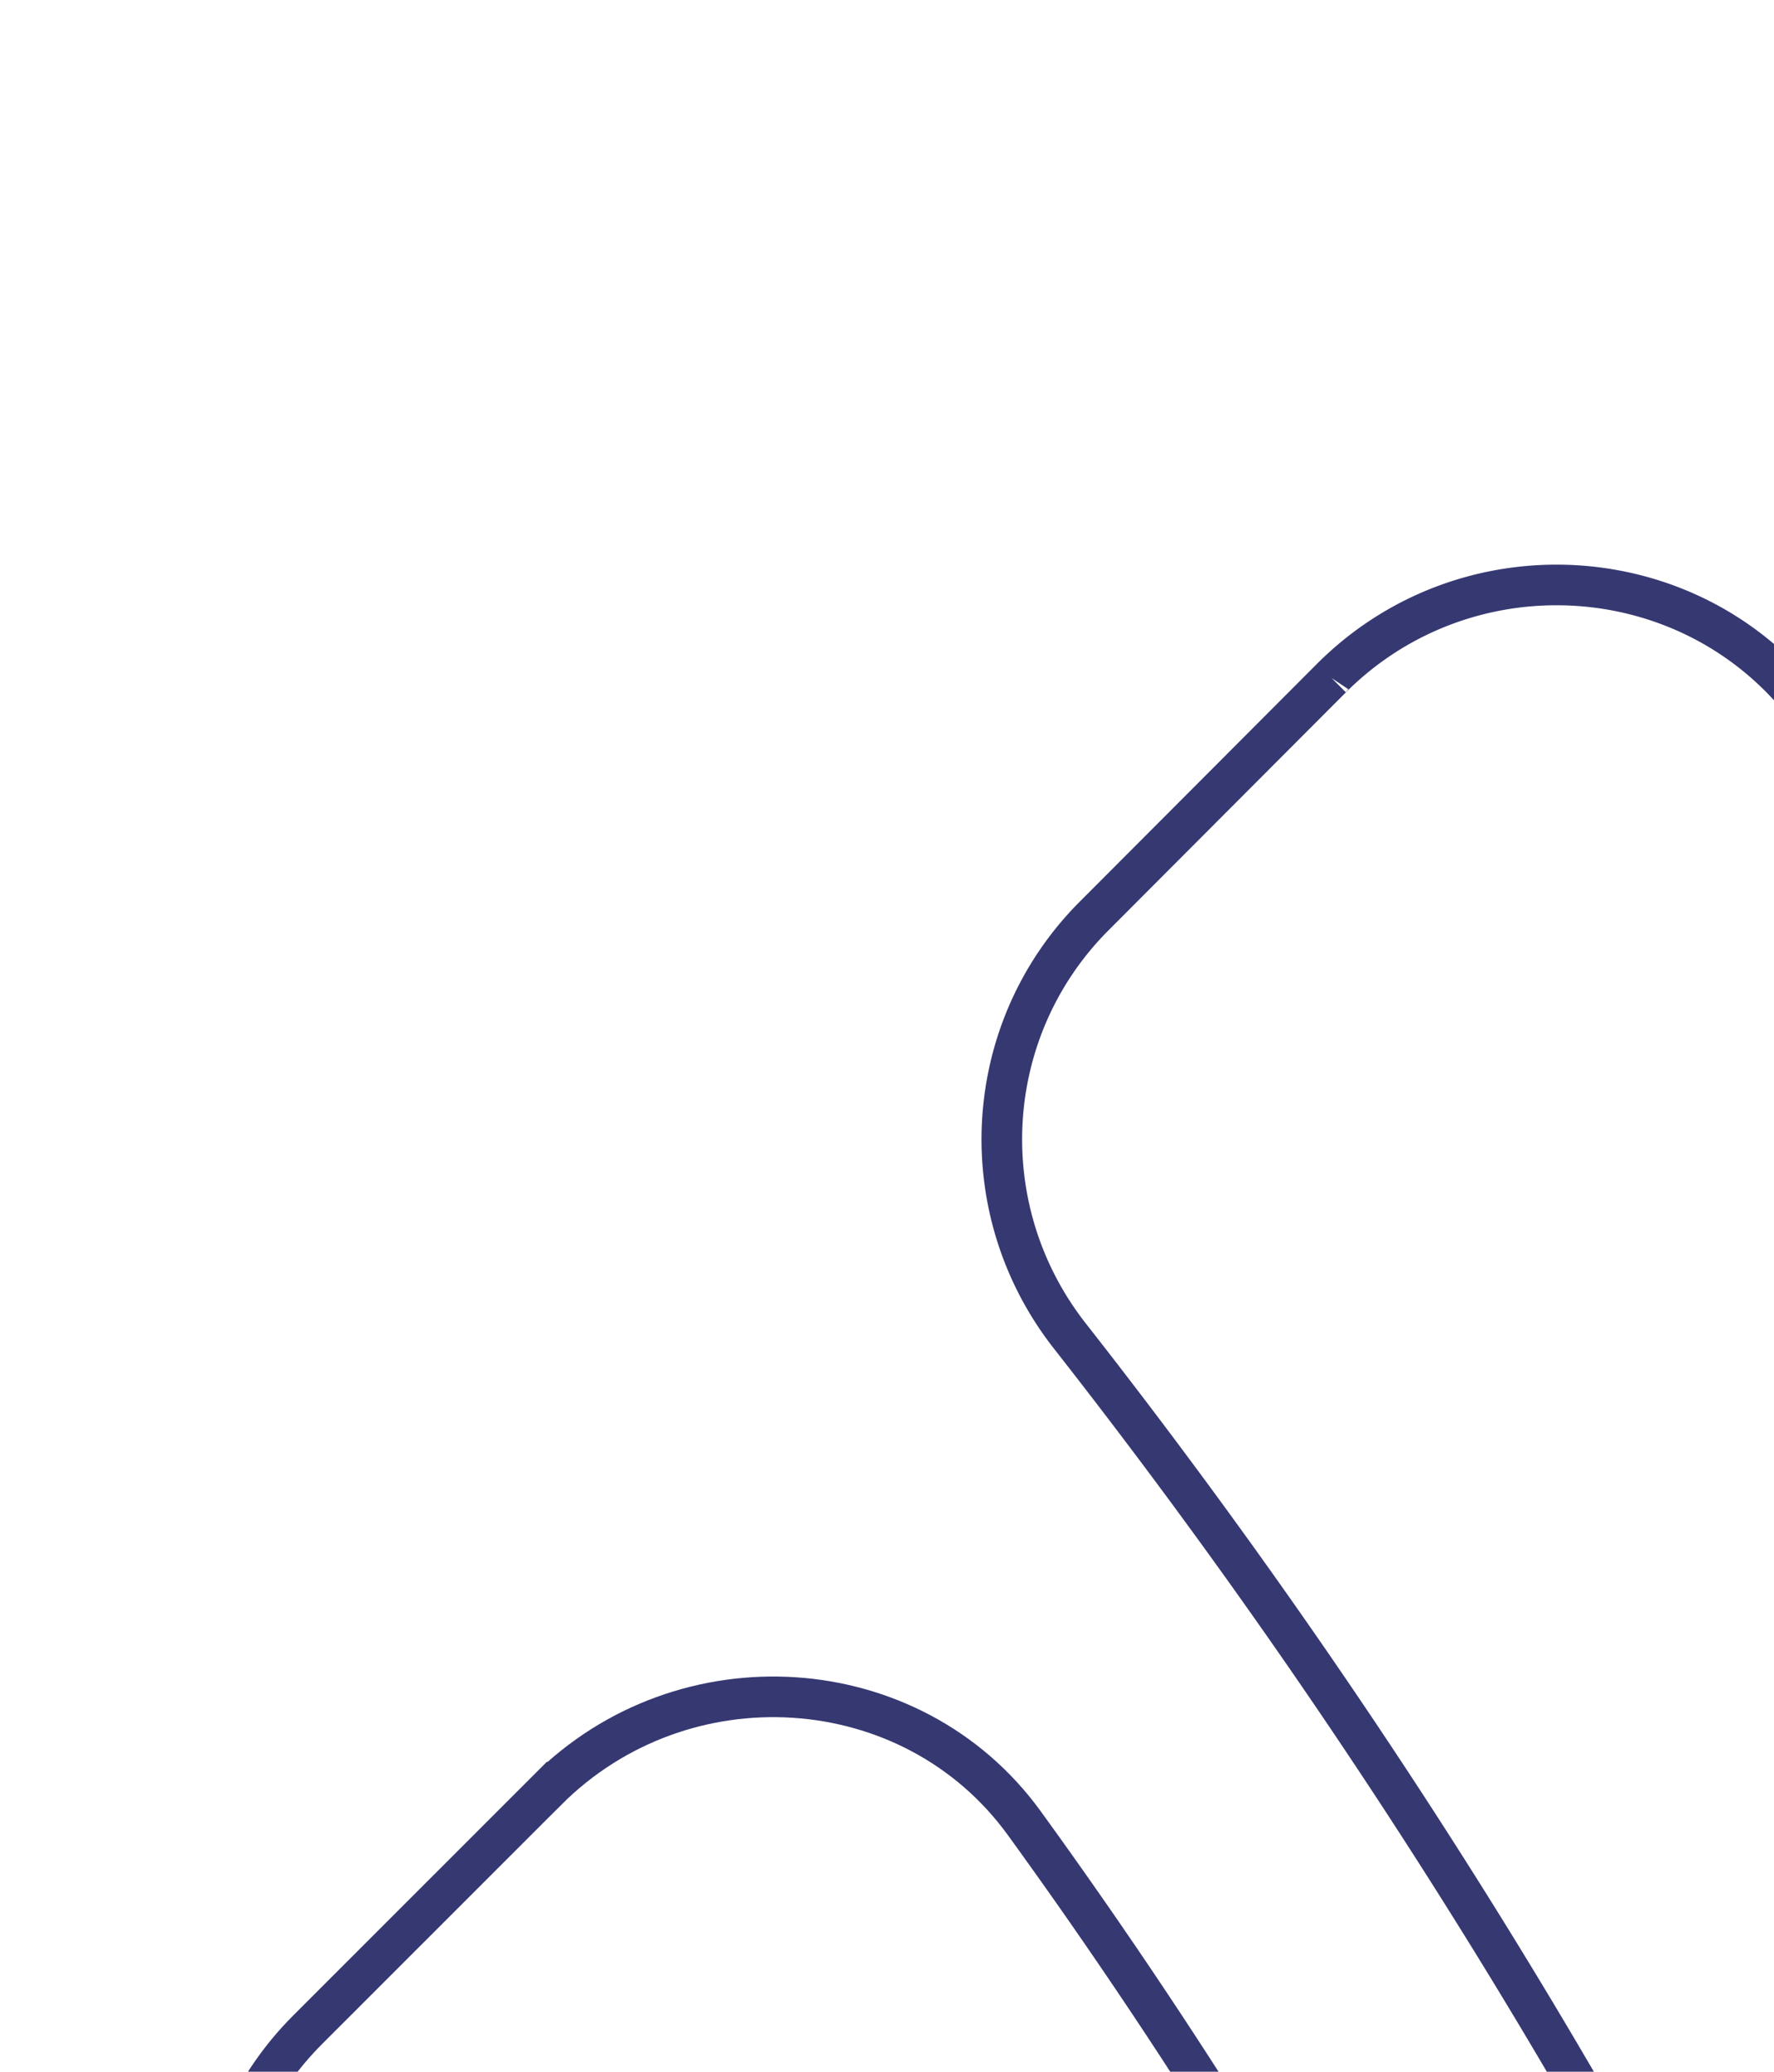 <svg xmlns='http://www.w3.org/2000/svg' fill='none' viewBox='0 0 437 510'><g><path stroke='#363872' stroke-width='10' d='M710.555 628.912v.001c90.757 223.315 136.757 459.397 136.757 701.527 0 242.12-45.999 478.03-136.58 701.7-66.957 164.78-156.29 317.32-266.407 455.85l-.004.01h-.005c-28.728 36.37-83.289 38.95-116.133 6.15l-58.59-58.52c-27.948-27.91-30.626-72.19-6.191-103.28l.002-.01c460.521-586.76 460.522-1416.859.003-2003.628-24.277-31.108-21.747-75.395 6.186-103.293l.005-.005 58.407-58.508a.008.008 0 0 1 .004-.004c32.826-32.779 87.224-30.064 116.145 6.166 110.112 138.349 199.444 291.063 266.401 455.844Z'/><path stroke='#363872' stroke-width='10' d='m67.623 600.762-.002-.003c-22.14-31.347-18.917-74.025 8.178-101.104l58.959-58.926-3.535-3.536 3.535 3.536c33.544-33.525 89.779-30.05 117.464 7.951 168.236 231.817 259.102 509.747 259.102 801.72 0 291.97-90.867 569.9-259.106 801.72l-.007.01c-27.689 38.34-83.913 41.81-117.453 8.29l-58.96-58.93c-27.088-27.07-30.323-69.57-8.177-101.1 133.299-188.84 205.222-413.8 205.222-649.82 0-236.01-71.924-460.795-205.22-649.808Z'/></g></svg>